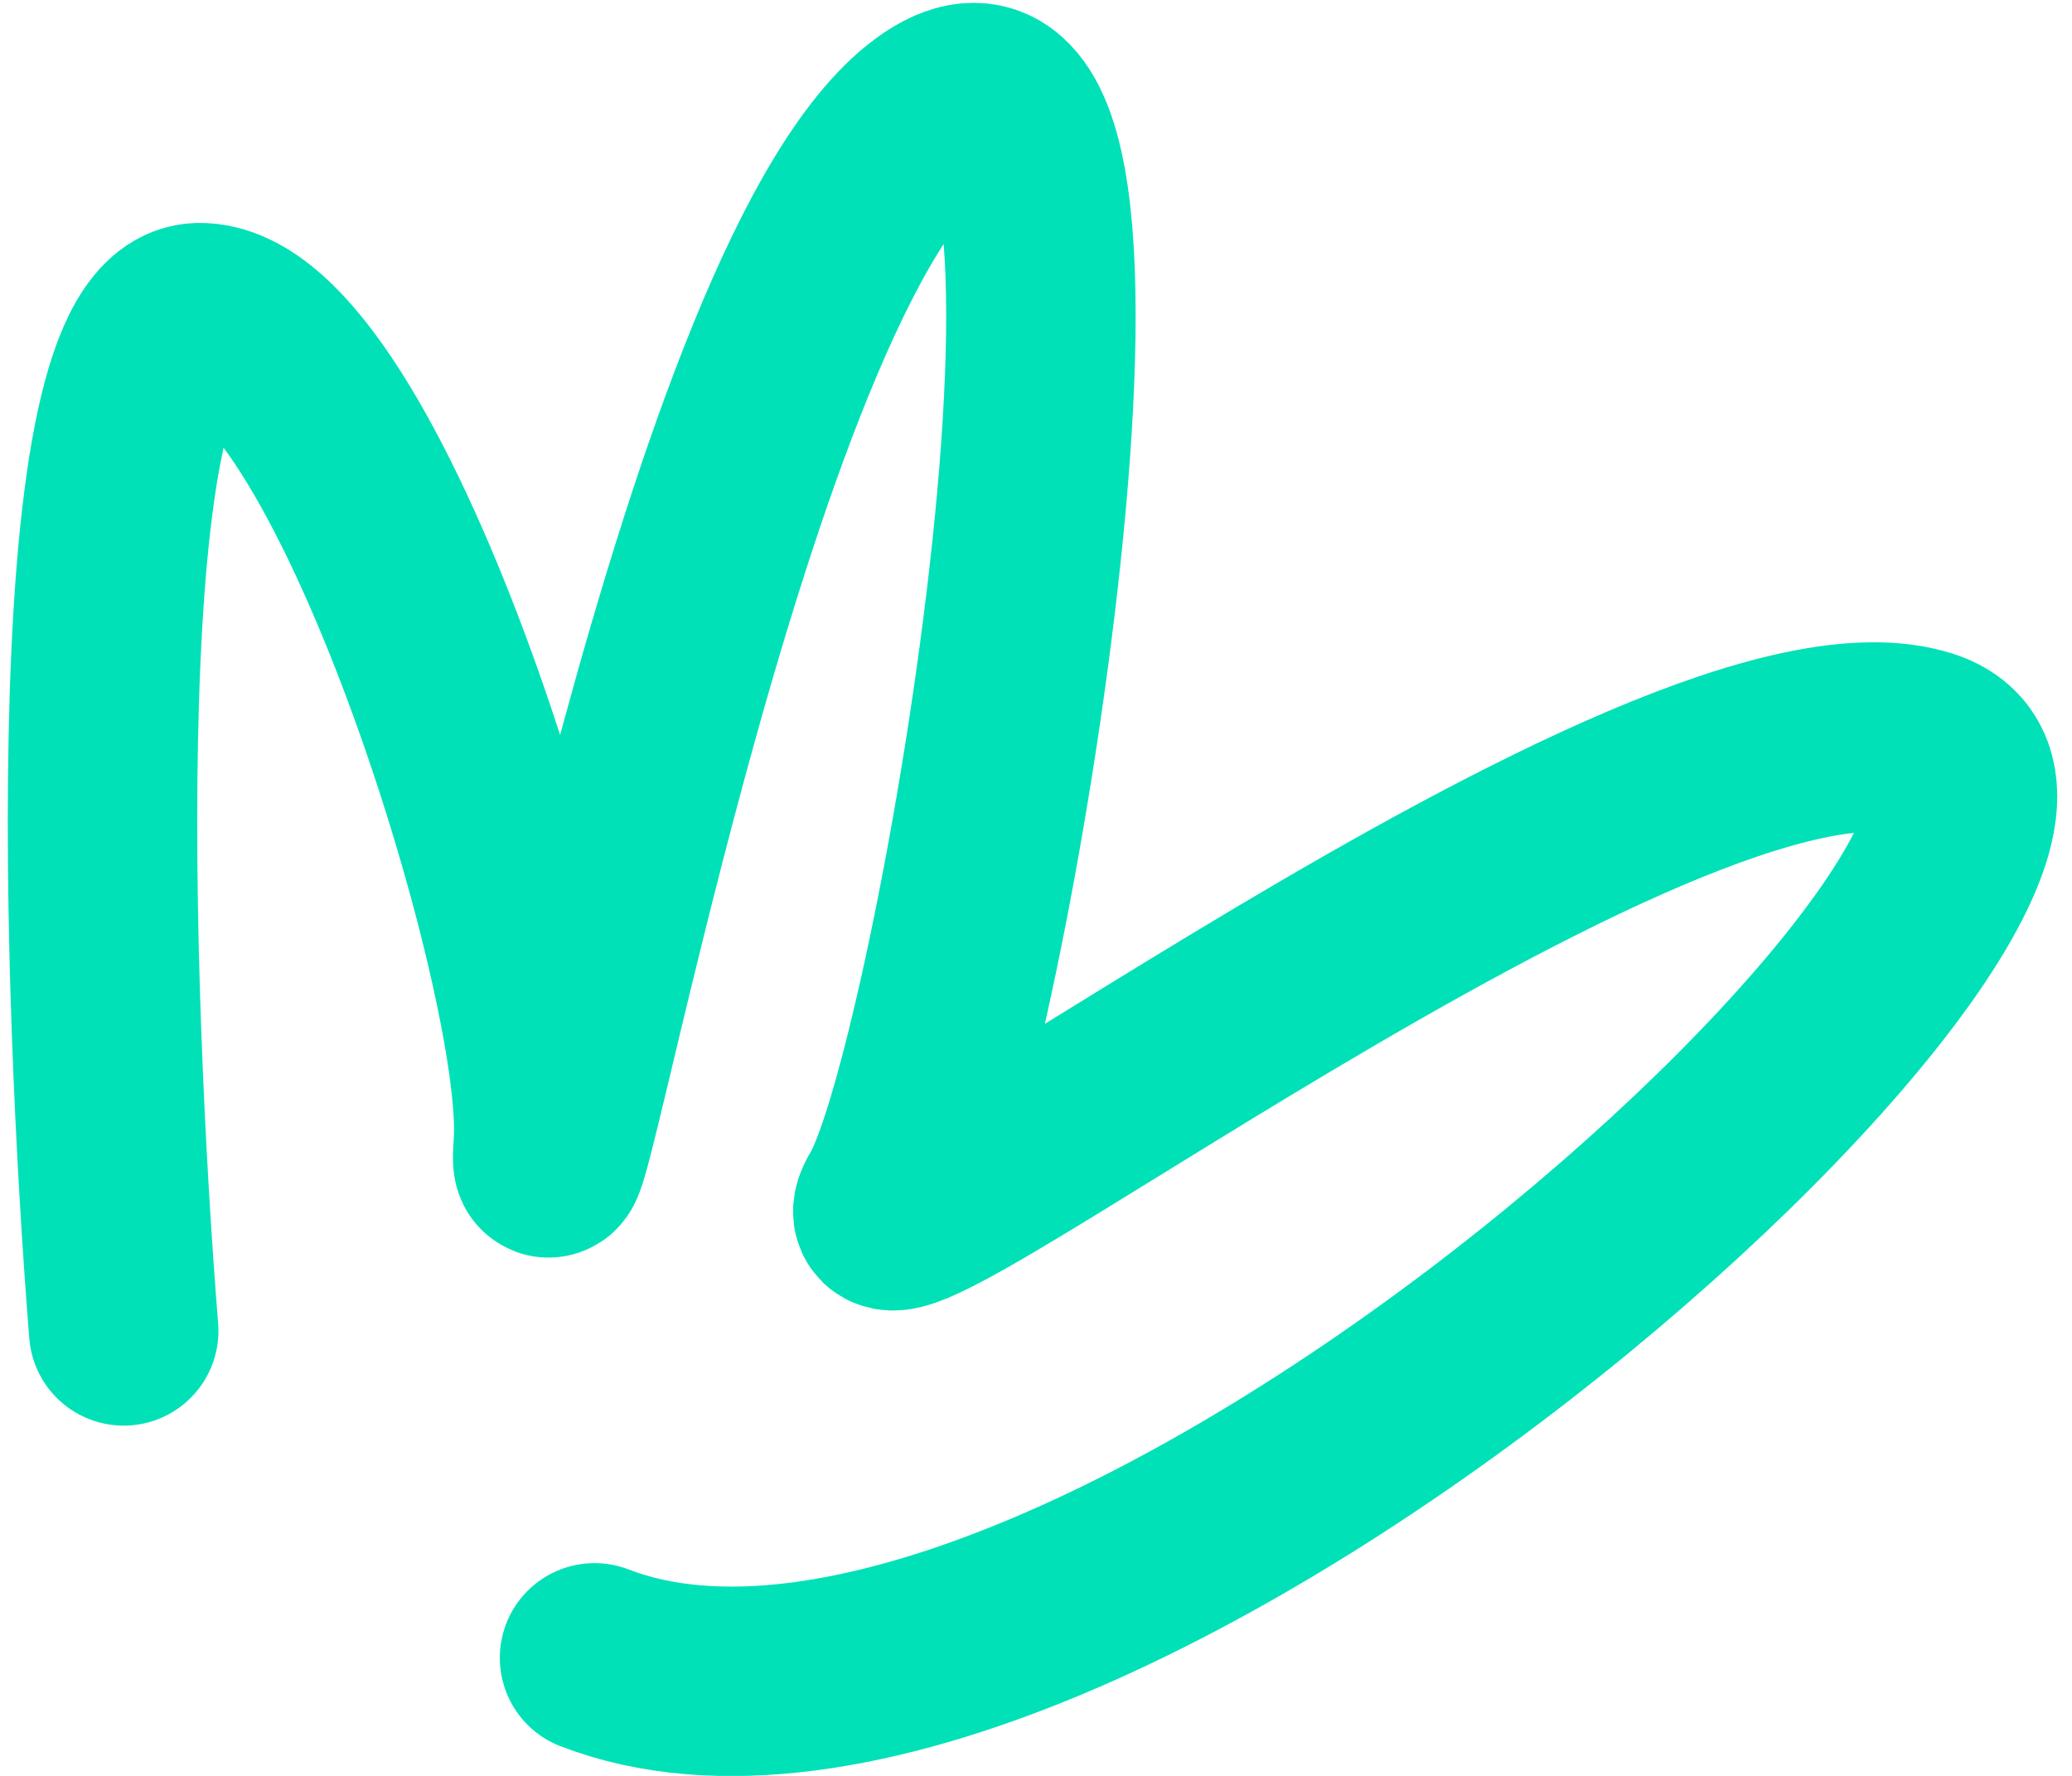 <svg width="84" height="72" viewBox="0 0 84 72" fill="none" xmlns="http://www.w3.org/2000/svg">
<path d="M5.015 53.959C3.921 40.314 2.999 12.995 8.053 12.88C14.372 12.738 22.719 39.671 22.227 46.425C21.736 53.178 29.034 10.494 37.99 4.504C46.947 -1.485 39.299 43.422 36.189 48.624C33.08 53.827 67.669 26.828 78.017 30.167C88.366 33.505 44.067 74.914 24.103 67.214" stroke="#00E1B7" stroke-width="7.68" stroke-linecap="round"/>
</svg>

